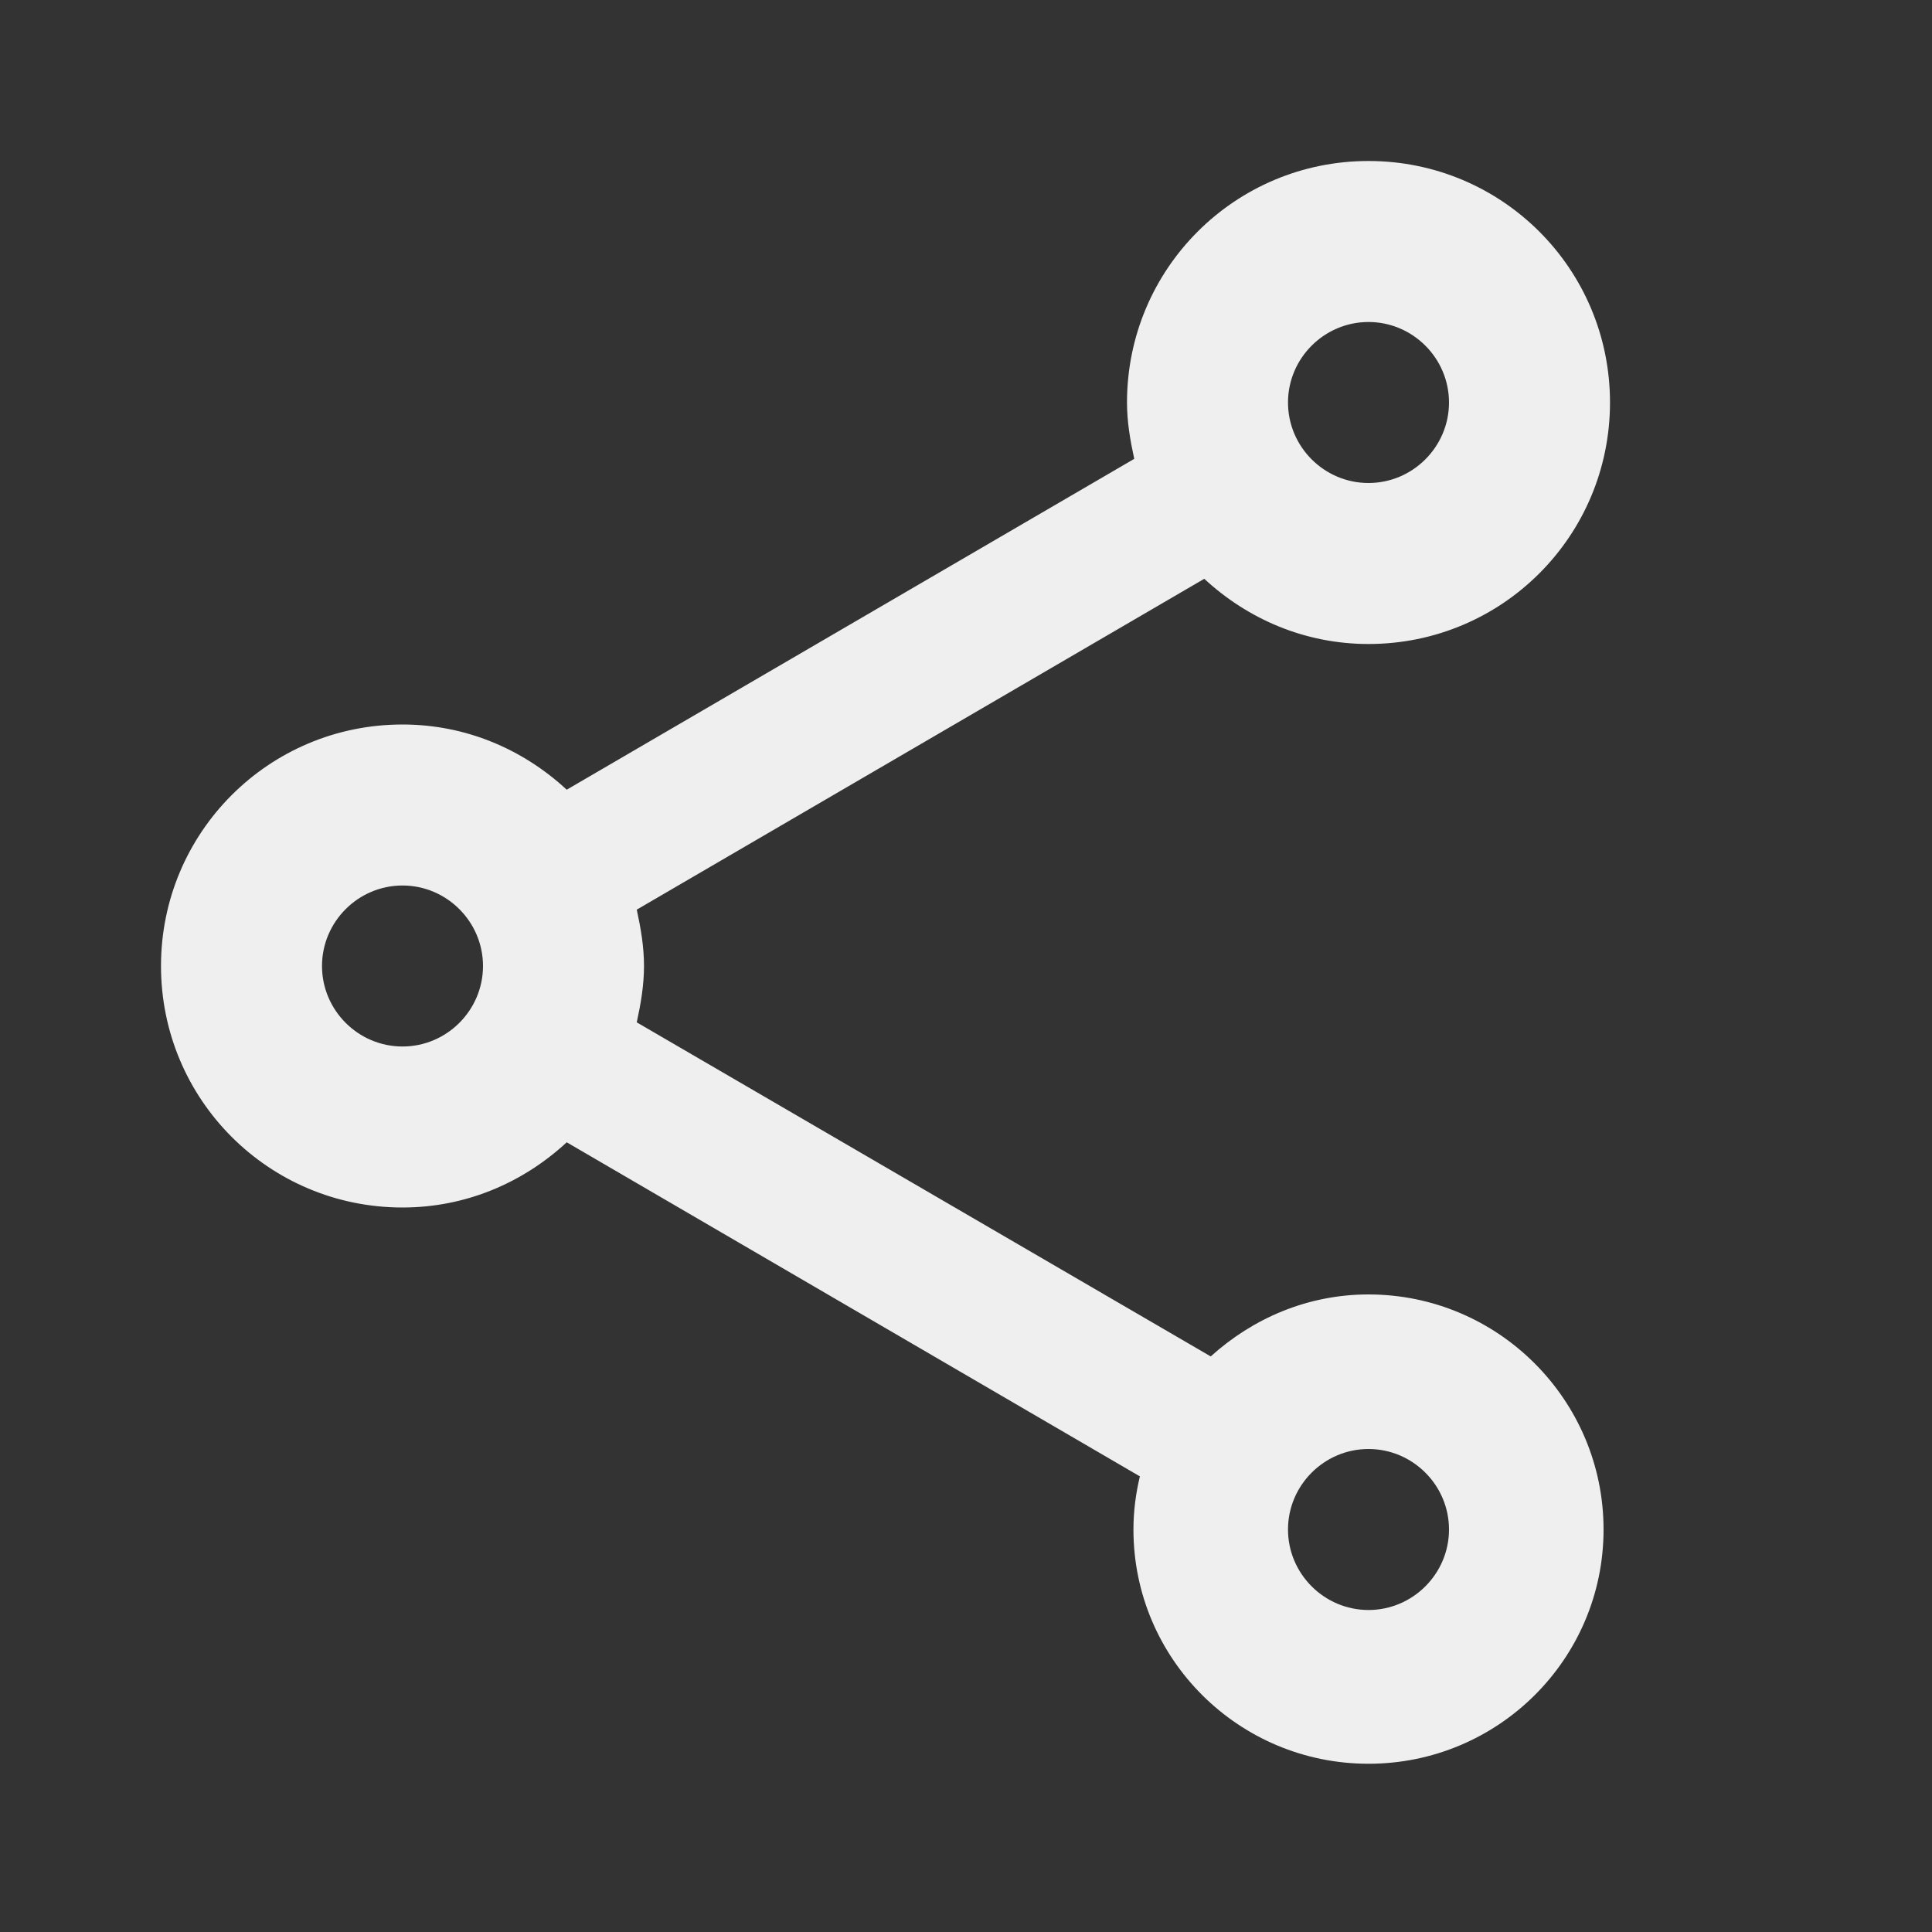 <svg width="24" height="24" viewBox="0 0 24 24" fill="none" xmlns="http://www.w3.org/2000/svg">
<rect x="0" y="0" width="24" height="24" fill="#333333" stroke="none"/>
<path d="M17 16.08C16.24 16.08 15.56 16.38 15.04 16.85L7.91 12.7C7.96 12.47 8 12.24 8 12C8 11.76 7.96 11.53 7.91 11.3L14.96 7.19C15.5 7.69 16.21 8 17 8C18.66 8 20 6.66 20 5C20 3.34 18.66 2 17 2C15.34 2 14 3.34 14 5C14 5.24 14.04 5.47 14.09 5.7L7.04 9.81C6.5 9.31 5.79 9 5 9C3.34 9 2 10.34 2 12C2 13.66 3.34 15 5 15C5.79 15 6.5 14.69 7.04 14.19L14.16 18.34C14.11 18.55 14.08 18.77 14.08 19C14.08 20.61 15.39 21.91 17 21.91C18.61 21.91 19.92 20.61 19.92 19C19.92 17.39 18.61 16.08 17 16.08ZM17 4C17.55 4 18 4.45 18 5C18 5.55 17.55 6 17 6C16.45 6 16 5.55 16 5C16 4.45 16.45 4 17 4ZM5 13C4.45 13 4 12.55 4 12C4 11.45 4.45 11 5 11C5.55 11 6 11.45 6 12C6 12.55 5.55 13 5 13ZM17 20C16.45 20 16 19.55 16 19C16 18.45 16.45 18 17 18C17.55 18 18 18.45 18 19C18 19.55 17.55 20 17 20Z" fill="#EFEFEF"/>
</svg>
